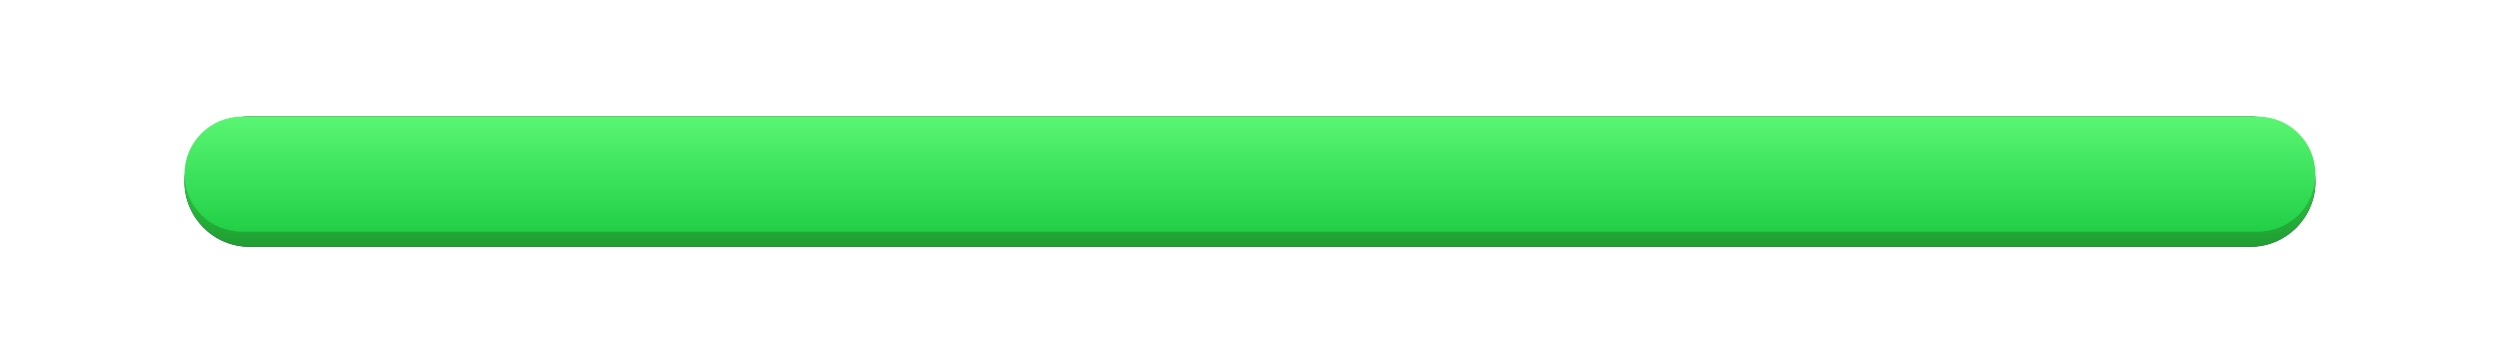 <?xml version="1.0" encoding="UTF-8"?><svg id="Objects" xmlns="http://www.w3.org/2000/svg" xmlns:xlink="http://www.w3.org/1999/xlink" viewBox="0 0 246.76 34.76"><defs><linearGradient id="linear-gradient" x1="123.38" y1="42.45" x2="123.38" y2="18.17" gradientUnits="userSpaceOnUse"><stop offset="0" stop-color="#06290e"/><stop offset="1" stop-color="#29c43f"/></linearGradient><linearGradient id="linear-gradient-2" x1="123.38" y1="22.93" x2="123.38" y2="8.72" gradientUnits="userSpaceOnUse"><stop offset="0" stop-color="#21cf46"/><stop offset="1" stop-color="#67ff7d"/></linearGradient></defs><path d="m222.12,24.36H24.64c-3.55,0-6.43-2.88-6.43-6.43h0c0-3.55,2.88-6.43,6.43-6.43h197.47c3.55,0,6.43,2.88,6.43,6.43h0c0,3.55-2.88,6.43-6.43,6.43Z" style="fill:#282844;"/><path d="m222.12,24.36H24.64c-3.55,0-6.43-2.88-6.43-6.43h0c0-3.55,2.88-6.43,6.43-6.43h197.47c3.55,0,6.43,2.88,6.43,6.43h0c0,3.55-2.88,6.43-6.43,6.43Z" style="fill:url(#linear-gradient);"/><path d="m222.86,22.87H23.89c-3.14,0-5.68-2.54-5.68-5.68h0c0-3.14,2.54-5.68,5.68-5.68h198.97c3.14,0,5.68,2.54,5.68,5.68h0c0,3.14-2.54,5.68-5.68,5.68Z" style="fill:url(#linear-gradient-2);"/></svg>